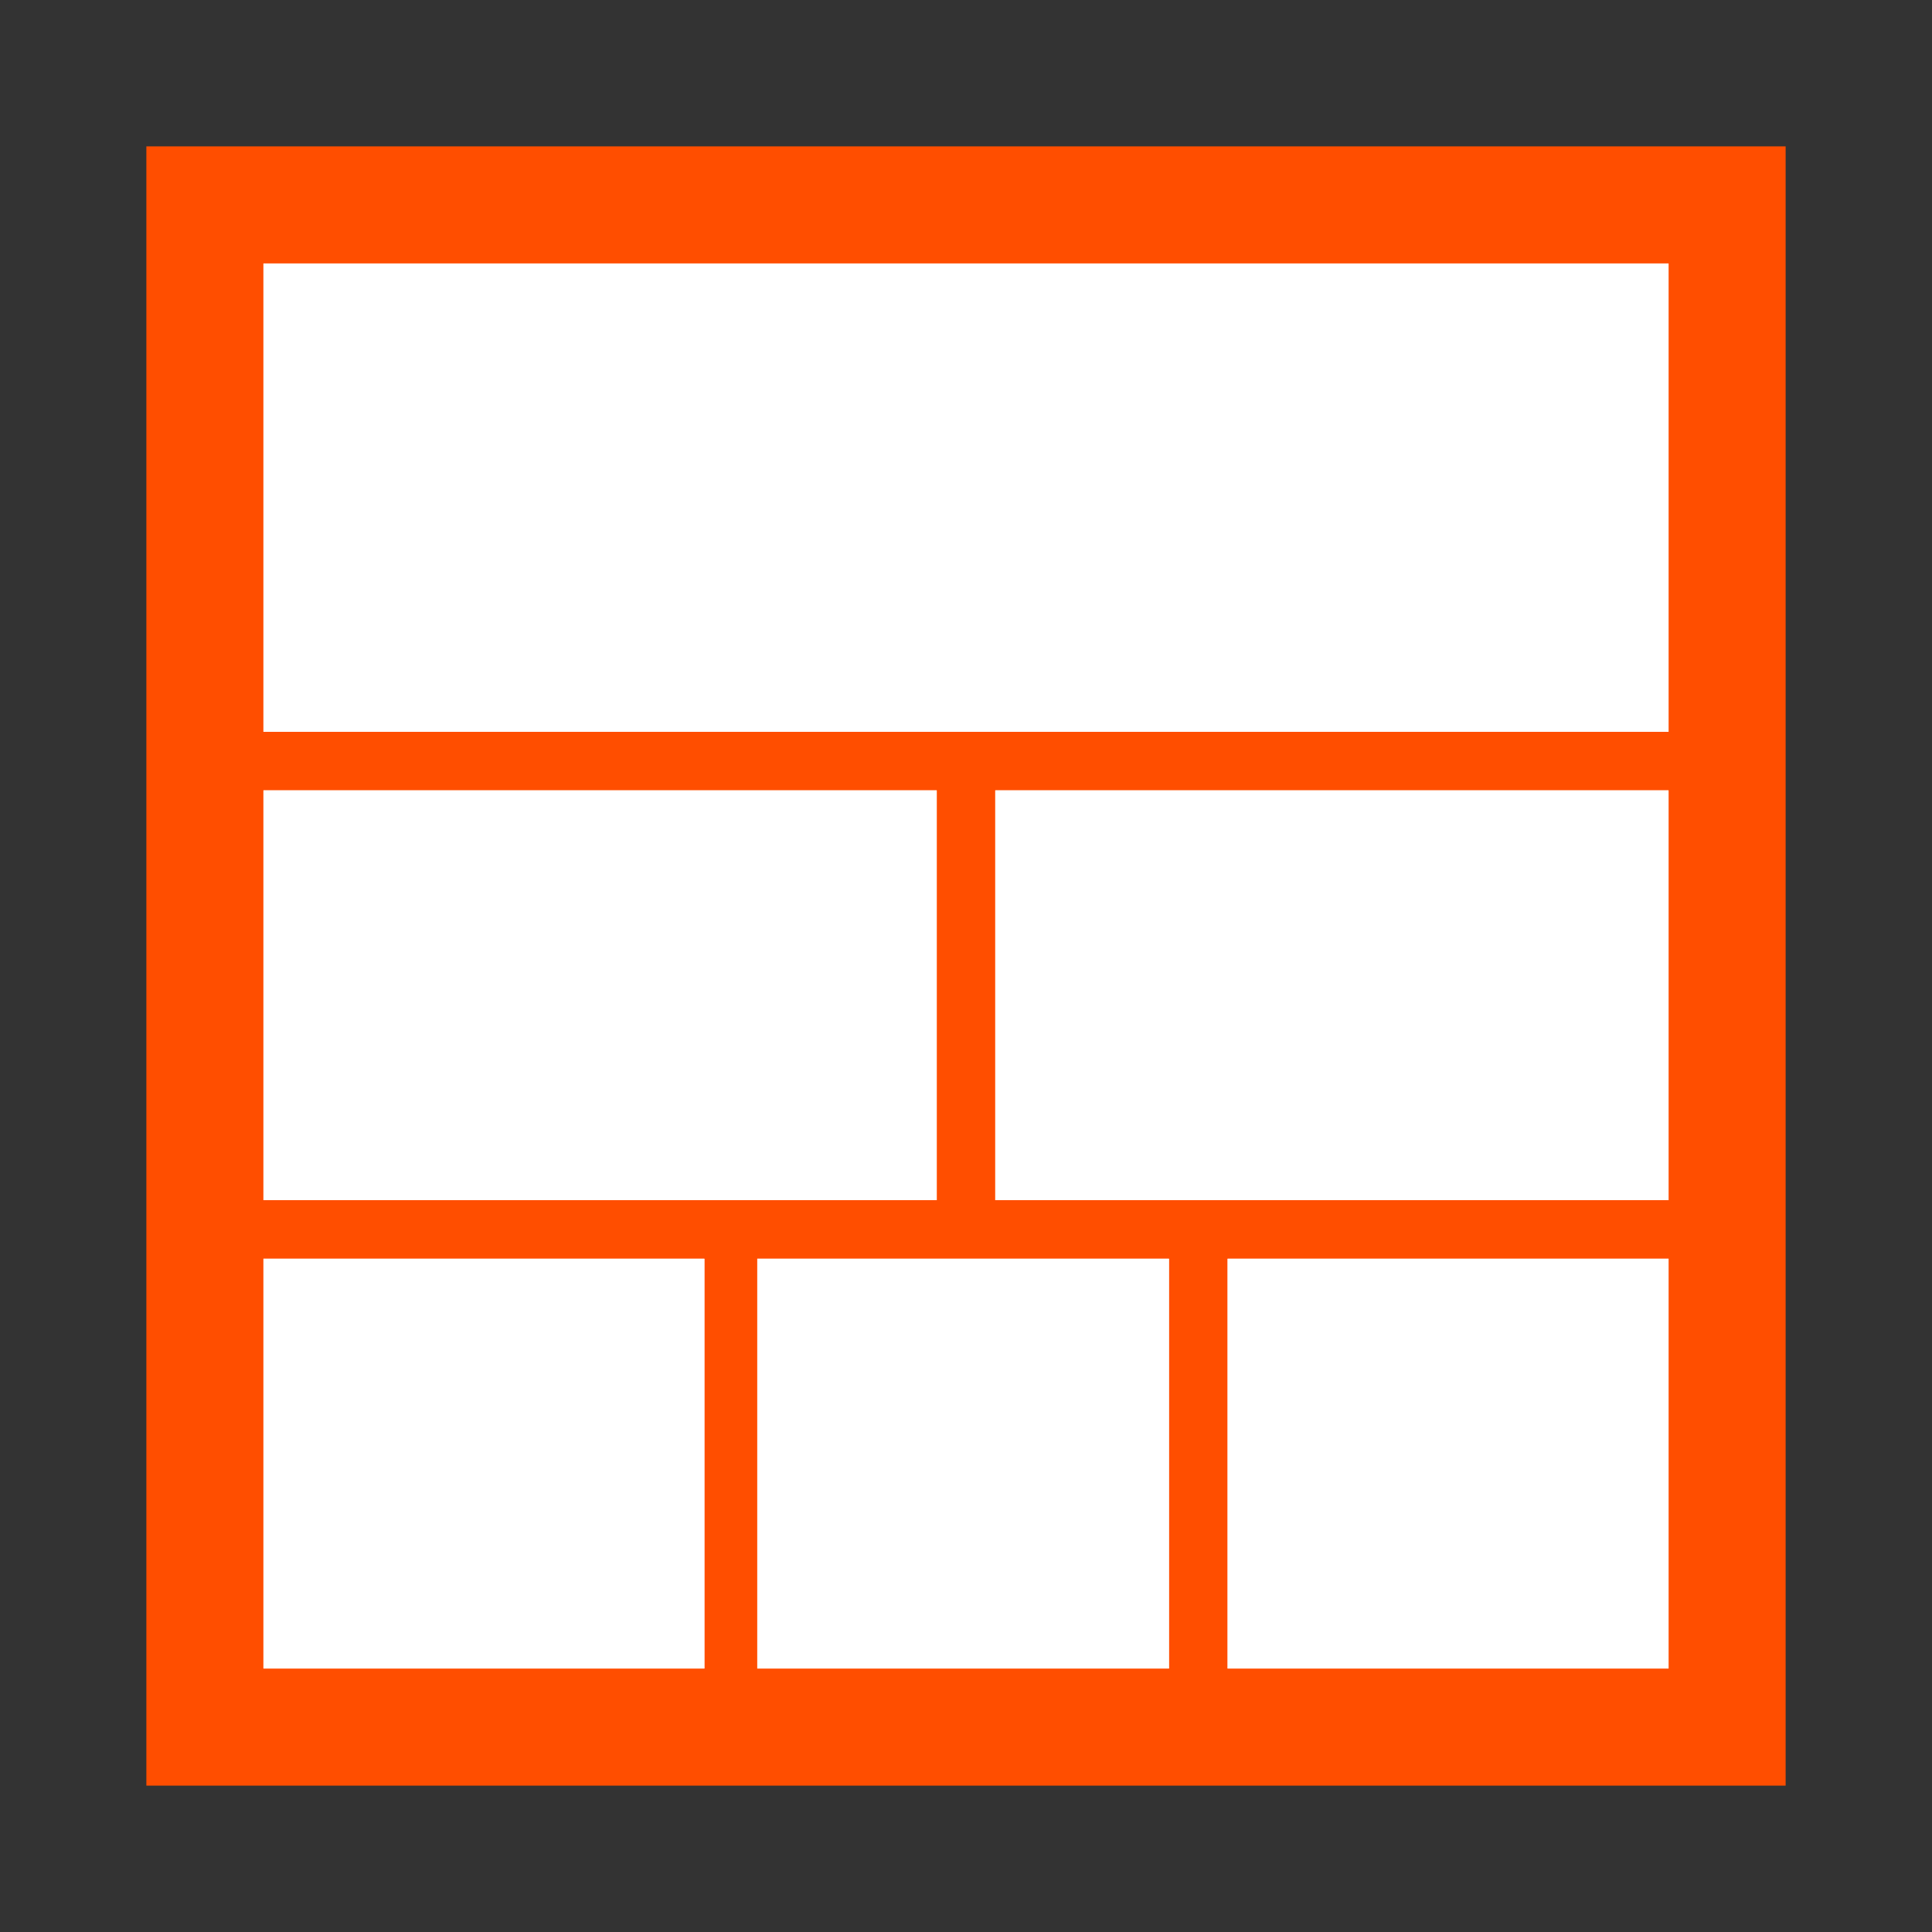 <?xml version="1.0" encoding="UTF-8"?><svg version="1.1" width="66px" height="66px" viewBox="0 0 66.0 66.0" xmlns="http://www.w3.org/2000/svg" xmlns:xlink="http://www.w3.org/1999/xlink"><rect x="0" y="0" width="66.0" height="66.0" fill="#333333" stroke="none"/><defs><clipPath id="hnhn6bb-i0"><path d="M66,0 L66,66 L0,66 L0,0 L66,0 Z"></path></clipPath><clipPath id="hnhn6bb-i1"><path d="M56,0 L56,56 L0,56 L0,0 L56,0 Z"></path></clipPath><clipPath id="hnhn6bb-i2"><path d="M48,0 L48,16 L0,16 L0,0 L48,0 Z"></path></clipPath><clipPath id="hnhn6bb-i3"><path d="M15.063,0 L15.063,14 L0,14 L0,0 L15.063,0 Z"></path></clipPath><clipPath id="hnhn6bb-i4"><path d="M14.063,0 L14.063,14 L0,14 L0,0 L14.063,0 Z"></path></clipPath><clipPath id="hnhn6bb-i5"><path d="M23,0 L23,14 L0,14 L0,0 L23,0 Z"></path></clipPath></defs><g clip-path="url(#hnhn6bb-i0)"><g transform="translate(5.0 5.0)"><g clip-path="url(#hnhn6bb-i1)"><polygon points="0,0 56,0 56,56 0,56 0,0" stroke="none" fill="#FF4E00"></polygon></g><g transform="translate(4.0 4.0)"><g clip-path="url(#hnhn6bb-i2)"><polygon points="0,0 48,0 48,16 0,16 0,0" stroke="none" fill="#FFFFFF"></polygon><polygon points="0,0 48,0 48,16 0,16 0,0 0,0" stroke="#FFFFFF" stroke-width="2.8" fill="none" stroke-miterlimit="5"></polygon></g><g transform="translate(0.0 34.0)"><g transform="translate(32.937 0.0)"><g clip-path="url(#hnhn6bb-i3)"><polygon points="0,0 15.063,0 15.063,14 0,14 0,0" stroke="none" fill="#FFFFFF"></polygon><polygon points="0,0 15.063,0 15.063,14 0,14 0,0 0,0" stroke="#FFFFFF" stroke-width="2.8" fill="none" stroke-miterlimit="5"></polygon></g></g><g transform="translate(16.87 0.0)"><g clip-path="url(#hnhn6bb-i4)"><polygon points="0,0 14.063,0 14.063,14 0,14 0,0" stroke="none" fill="#FFFFFF"></polygon><polygon points="0,0 14.063,0 14.063,14 0,14 0,0 0,0" stroke="#FFFFFF" stroke-width="2.8" fill="none" stroke-miterlimit="5"></polygon></g></g><g clip-path="url(#hnhn6bb-i3)"><polygon points="0,0 15.063,0 15.063,14 0,14 0,0" stroke="none" fill="#FFFFFF"></polygon><polygon points="0,0 15.063,0 15.063,14 0,14 0,0 0,0" stroke="#FFFFFF" stroke-width="2.8" fill="none" stroke-miterlimit="5"></polygon></g></g><g transform="translate(0.0 18.0)"><g transform="translate(25.0 0.0)"><g clip-path="url(#hnhn6bb-i5)"><polygon points="0,0 23,0 23,14 0,14 0,0" stroke="none" fill="#FFFFFF"></polygon><polygon points="0,0 23,0 23,14 0,14 0,0 0,0" stroke="#FFFFFF" stroke-width="2.8" fill="none" stroke-miterlimit="5"></polygon></g></g><g clip-path="url(#hnhn6bb-i5)"><polygon points="0,0 23,0 23,14 0,14 0,0" stroke="none" fill="#FFFFFF"></polygon><polygon points="0,0 23,0 23,14 0,14 0,0 0,0" stroke="#FFFFFF" stroke-width="2.8" fill="none" stroke-miterlimit="5"></polygon></g></g></g></g></g></svg>